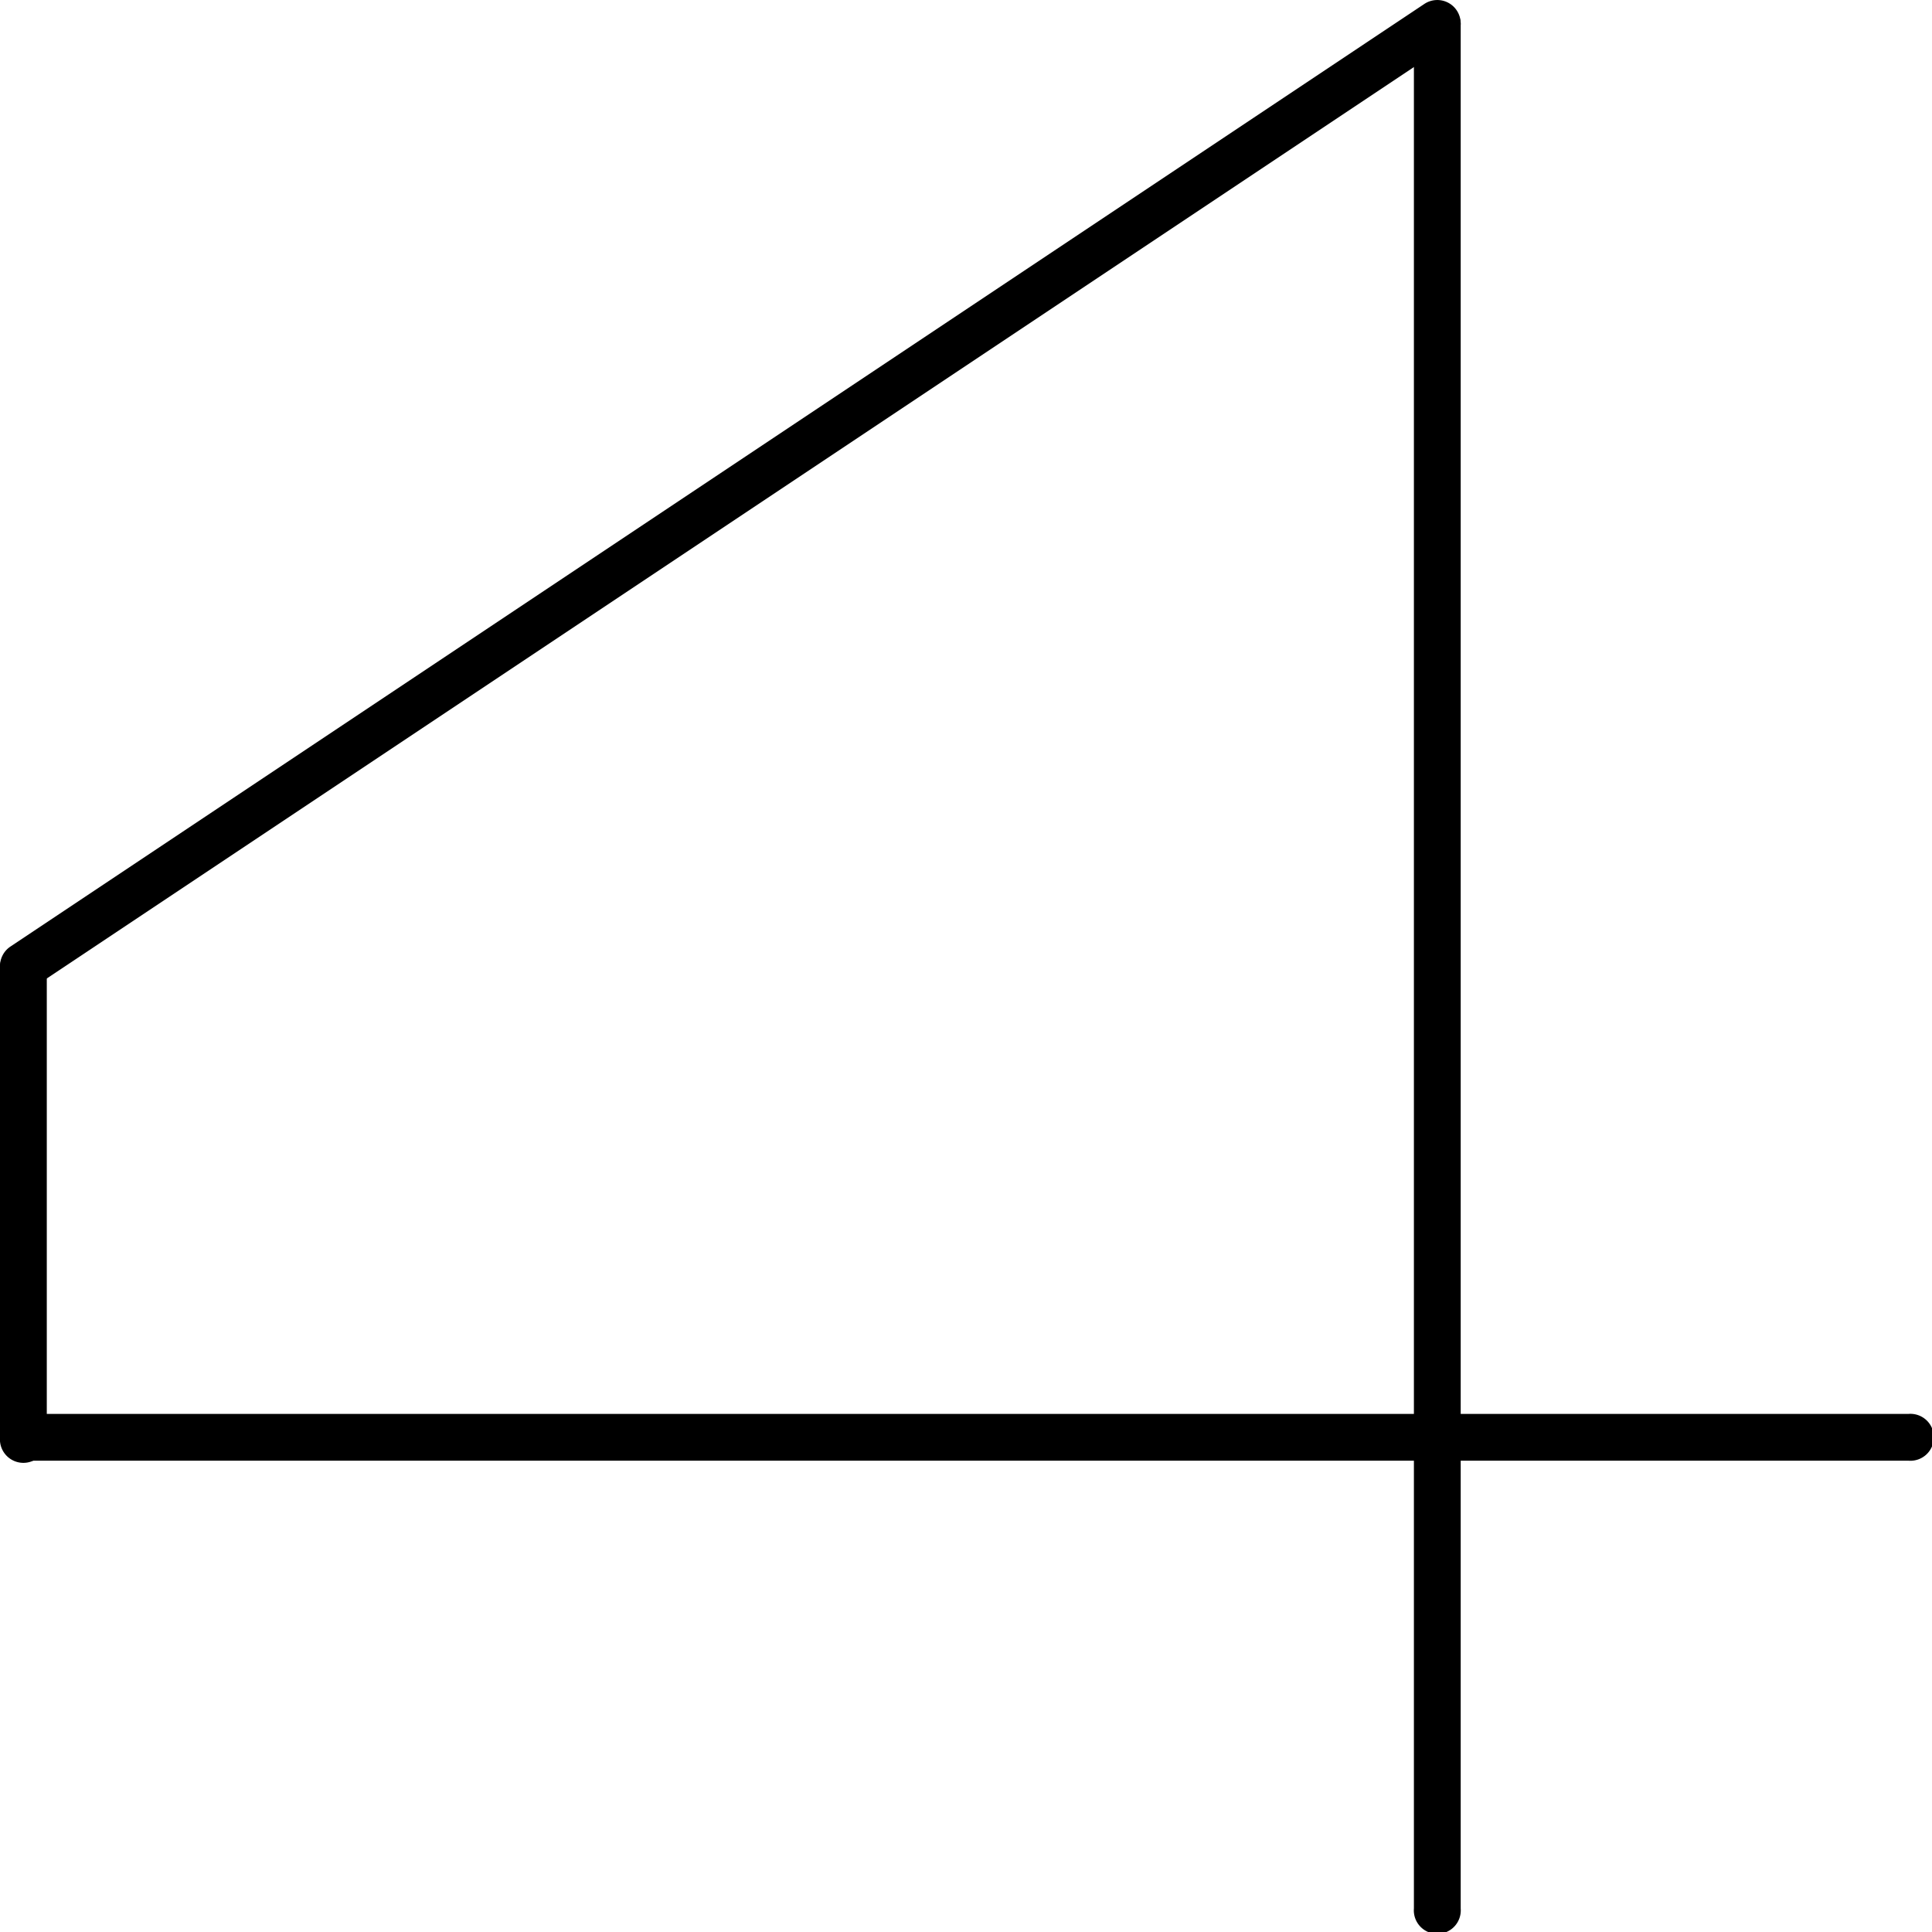 <svg xmlns="http://www.w3.org/2000/svg" viewBox="0 0 131.71 131.71"><title>4</title><g id="Layer_2" data-name="Layer 2"><g id="Layer_1-2" data-name="Layer 1"><path d="M97.1.27a1.59,1.59,0,0,1,1.77,2.65L2.48,67.18A1.59,1.59,0,0,1,.71,64.53Z"/><path d="M0,65.85a1.6,1.6,0,0,1,3.19,0V98A1.6,1.6,0,1,1,0,98Z"/><path d="M1.59,99.58a1.6,1.6,0,0,1,0-3.19H130.11a1.6,1.6,0,1,1,0,3.19Z"/><path d="M96.39,1.59a1.6,1.6,0,0,1,3.19,0V130.11a1.6,1.6,0,1,1-3.19,0Z"/></g></g></svg>